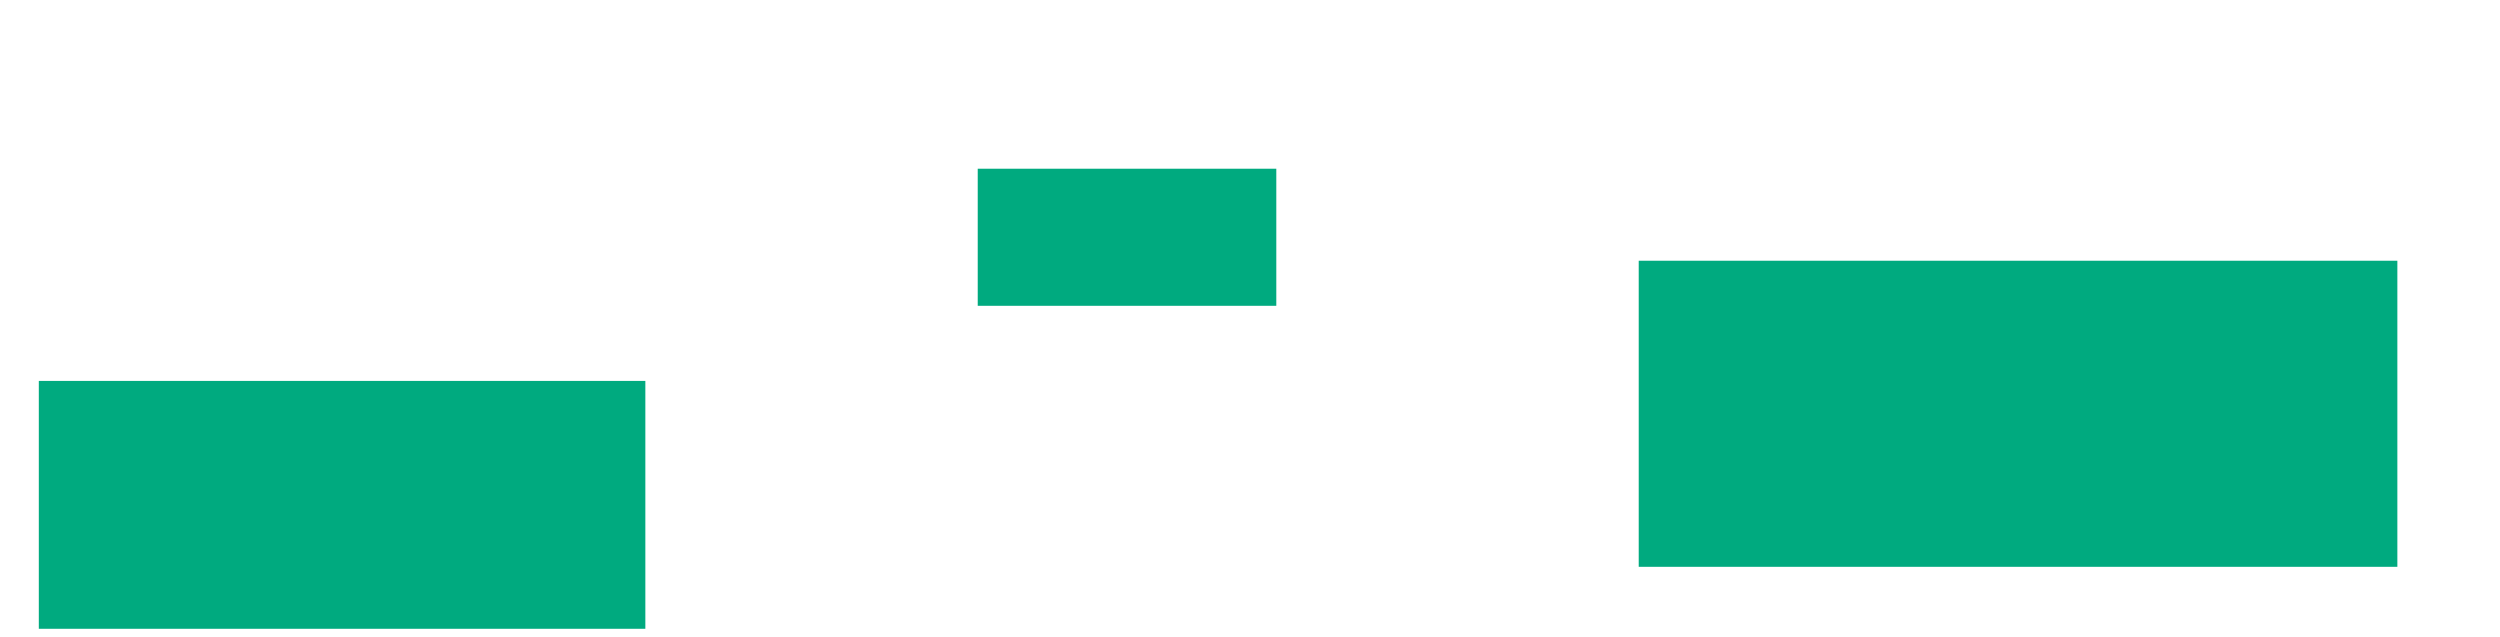 <svg xmlns="http://www.w3.org/2000/svg" height="255" width="1001">
 <g>
  <title>Labels</title>
 </g>
 <g>
  <title>Shapes</title>
  <rect fill="#00AA7F" height="54.887" id="svg_2" stroke-width="0" width="119.549" x="391.481" y="67.556" />
  <rect fill="#00AA7F" height="122.556" id="svg_3" stroke-width="0" width="303.759" x="656.143" y="104.398" />
  <rect fill="#00AA7F" height="99.248" id="svg_4" stroke-width="0" width="242.857" x="15.541" y="152.519" />
 </g>
</svg>
